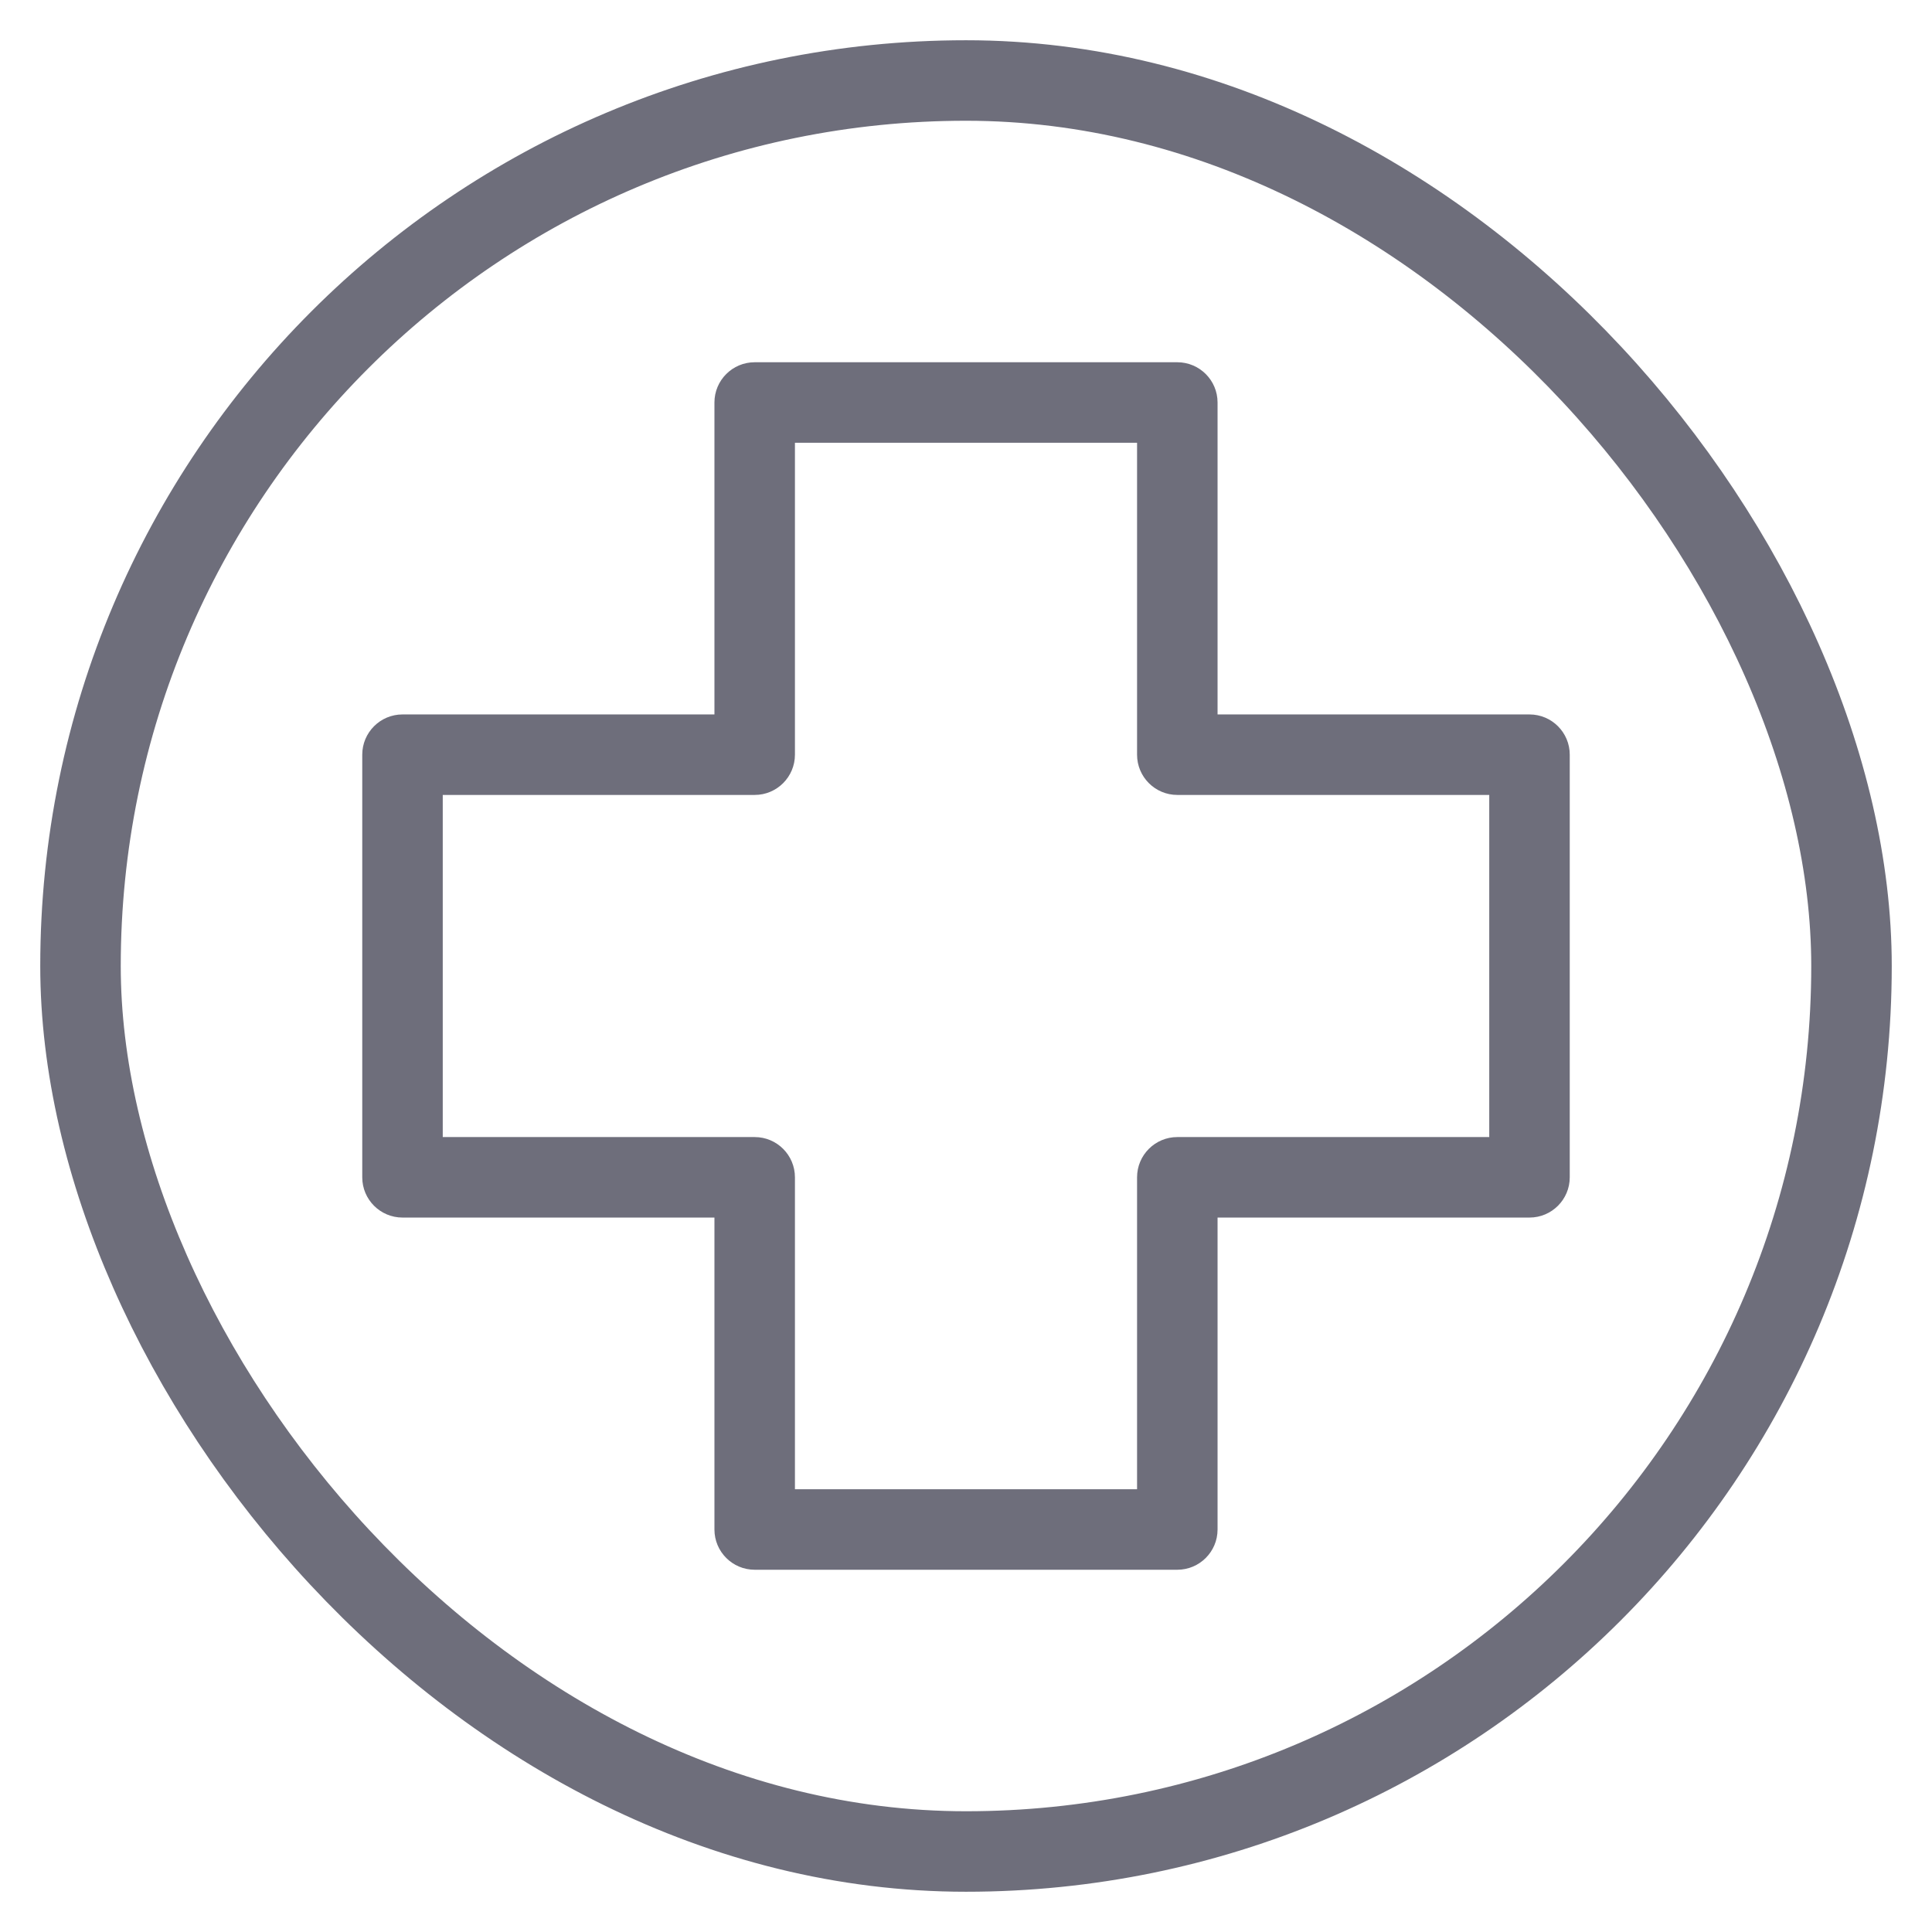 <svg width="24" height="24" viewBox="0 0 24 24" fill="none" xmlns="http://www.w3.org/2000/svg">
<g clip-path="url(#clip0_8_1060)">
<rect x="1" y="1" width="22" height="22" rx="11" stroke="#6E6E7B" stroke-linecap="round" stroke-linejoin="round"/>
<path d="M9.375 5V4.5C9.099 4.5 8.875 4.724 8.875 5H9.375ZM14.625 5H15.125C15.125 4.724 14.901 4.5 14.625 4.5V5ZM9.375 9.375V9.875C9.651 9.875 9.875 9.651 9.875 9.375H9.375ZM5 9.375V8.875C4.724 8.875 4.5 9.099 4.5 9.375H5ZM5 14.625H4.5C4.5 14.901 4.724 15.125 5 15.125V14.625ZM9.375 14.625H9.875C9.875 14.349 9.651 14.125 9.375 14.125V14.625ZM9.375 19H8.875C8.875 19.276 9.099 19.5 9.375 19.5V19ZM14.625 19V19.5C14.901 19.5 15.125 19.276 15.125 19H14.625ZM14.625 14.625V14.125C14.349 14.125 14.125 14.349 14.125 14.625H14.625ZM19 14.625V15.125C19.276 15.125 19.5 14.901 19.5 14.625H19ZM19 9.375H19.5C19.5 9.099 19.276 8.875 19 8.875V9.375ZM14.625 9.375H14.125C14.125 9.651 14.349 9.875 14.625 9.875V9.375ZM9.375 5.5H14.625V4.5H9.375V5.5ZM9.875 9.375V5H8.875V9.375H9.875ZM5 9.875H9.375V8.875H5V9.875ZM5.5 14.625V9.375H4.5V14.625H5.5ZM9.375 14.125H5V15.125H9.375V14.125ZM9.875 19V14.625H8.875V19H9.875ZM14.625 18.5H9.375V19.5H14.625V18.5ZM14.125 14.625V19H15.125V14.625H14.125ZM19 14.125H14.625V15.125H19V14.125ZM18.5 9.375V14.625H19.5V9.375H18.5ZM14.625 9.875H19V8.875H14.625V9.875ZM14.125 5V9.375H15.125V5H14.125Z" fill="#6E6E7B"/>
</g>
<defs>
<clipPath id="clip0_8_1060">
<rect width="24" height="24" fill="white"/>
</clipPath>
</defs>
</svg>
